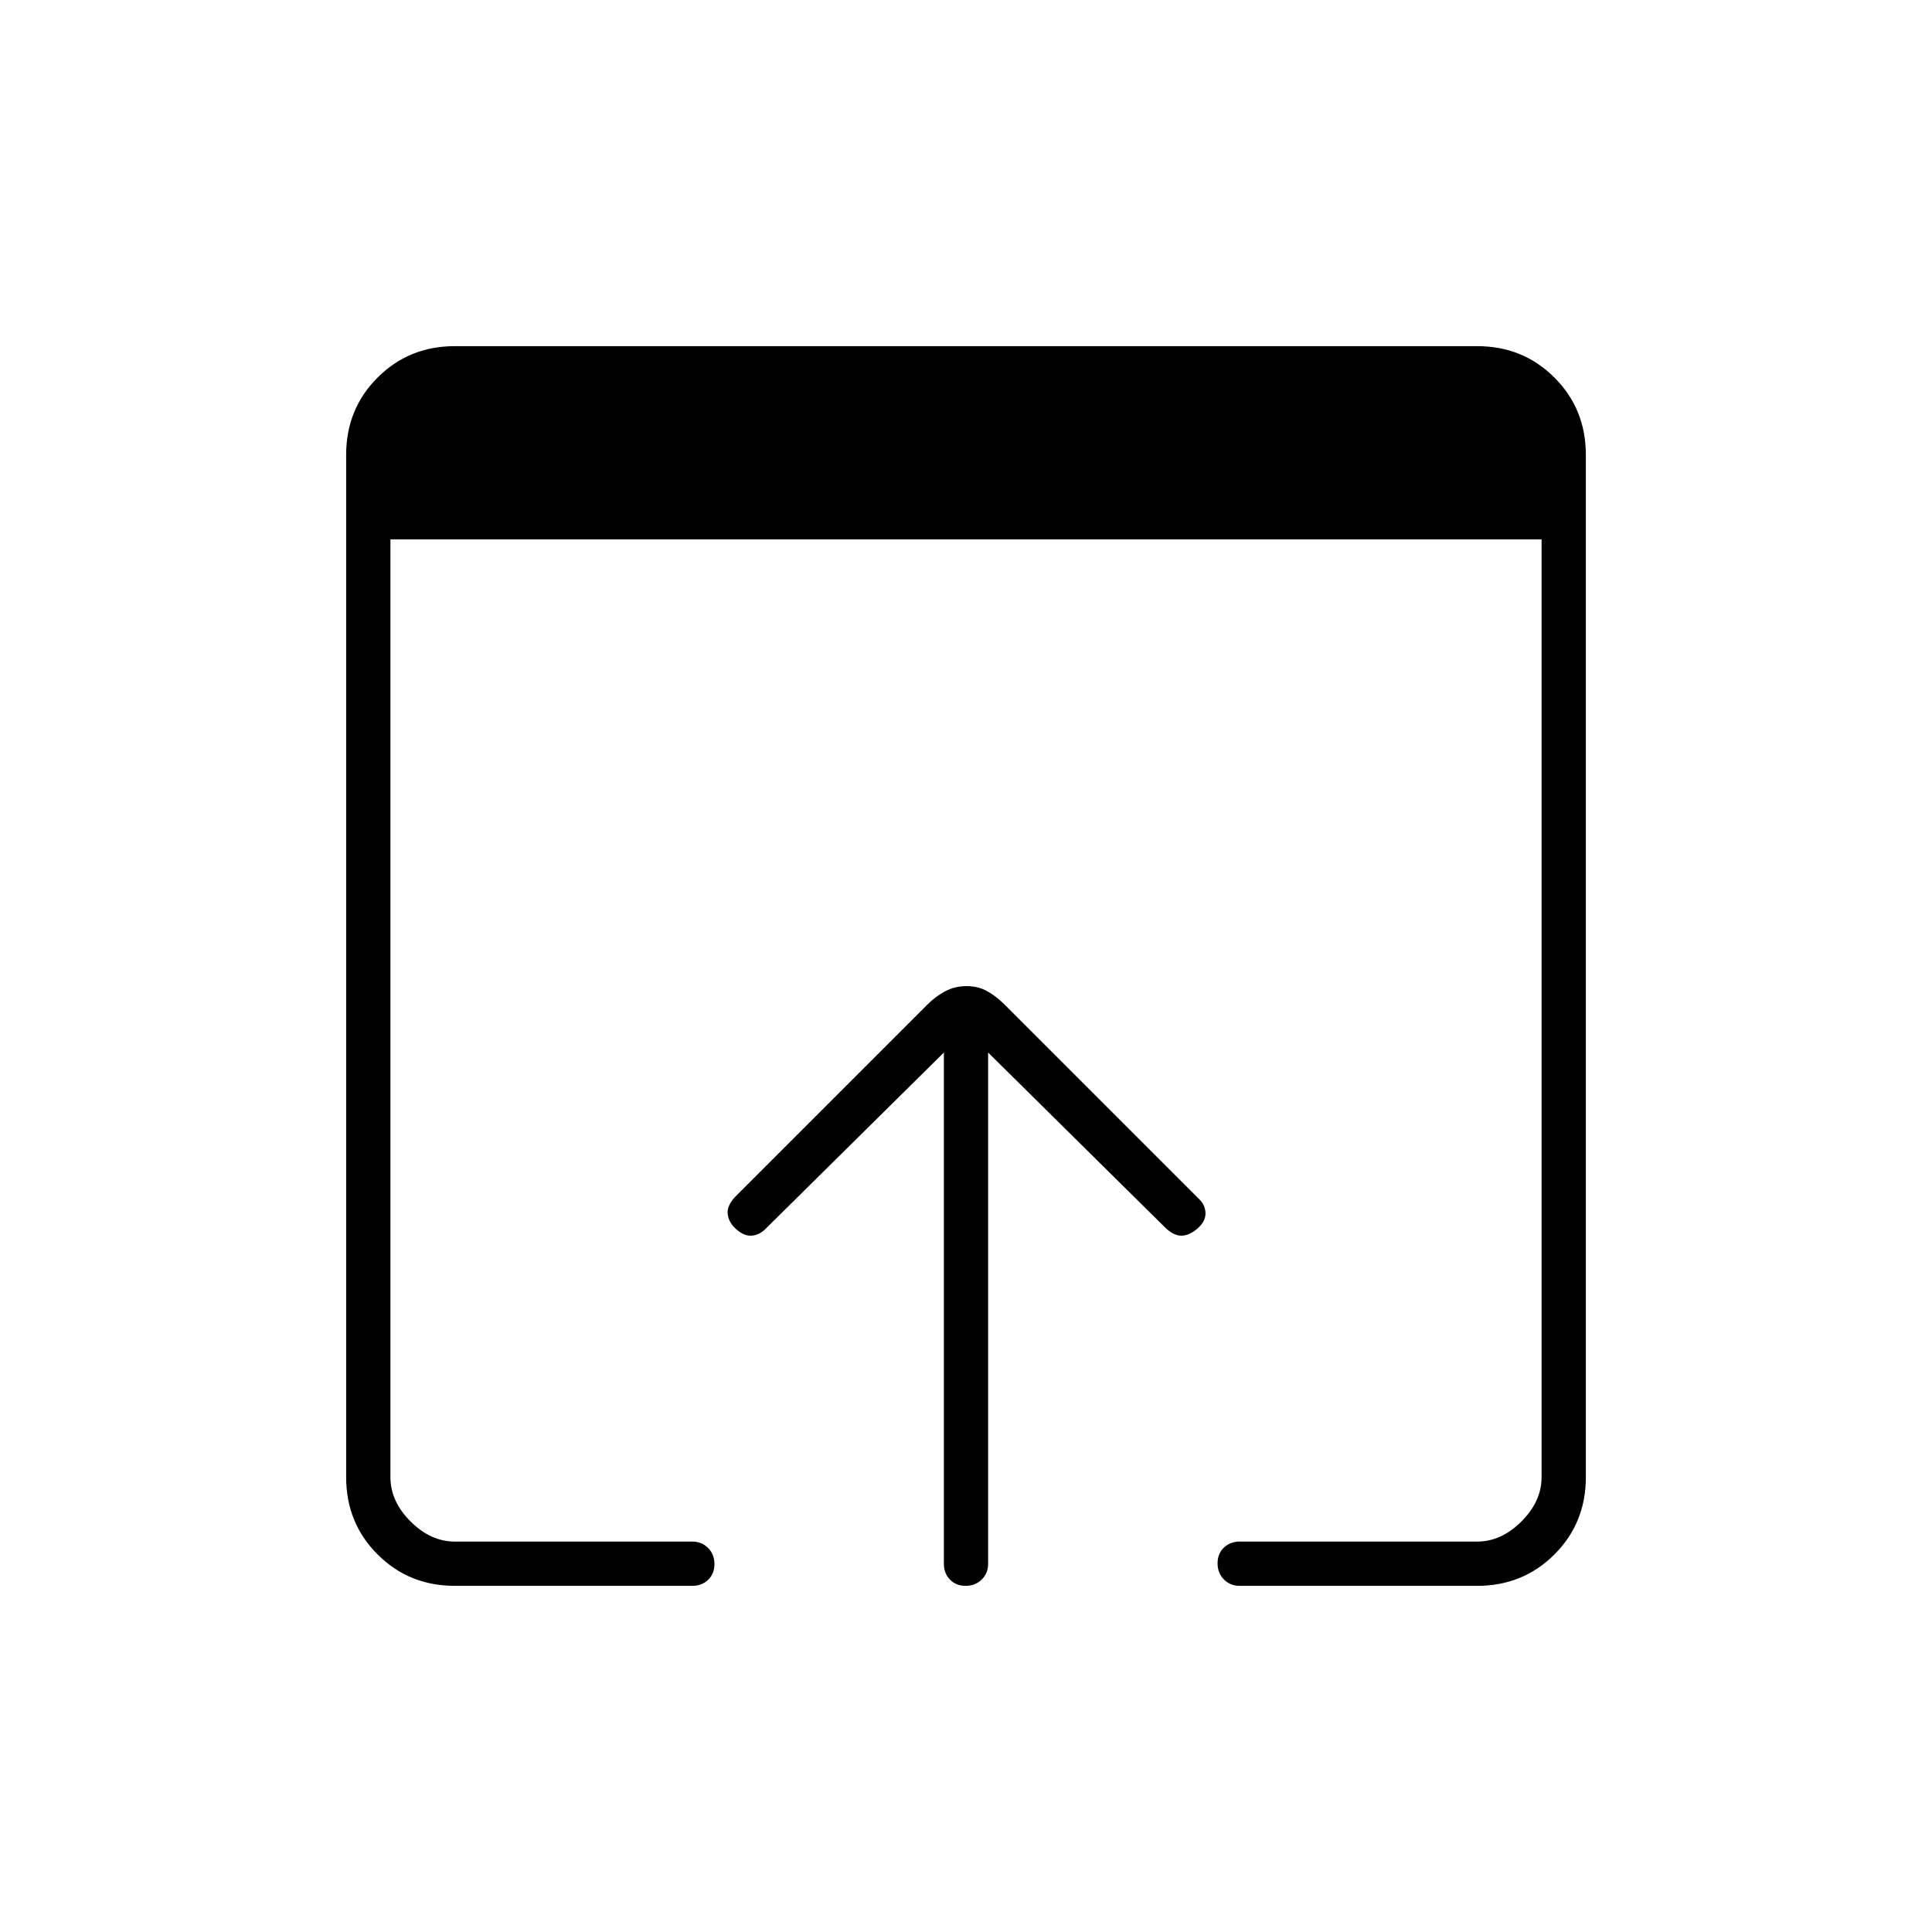 <svg xmlns="http://www.w3.org/2000/svg" width="48" height="48" viewBox="0 96 960 960"><path d="M479.807 884Q475 884 472 880.862q-3-3.137-3-7.862V619l-89 88q-3.25 3-7.125 3T365 706q-3-3-3.423-6.826-.423-3.826 3.423-8.174l96-96q4-4 8.767-6.5 4.766-2.5 10.5-2.5 5.733 0 10.233 2.5 4.5 2.5 8.5 6.5l97 97q3 3 3 7t-4.053 7.5q-4.052 3.5-7.933 3.5-3.881 0-8.014-4l-88-87v254q0 4.725-3.193 7.862-3.193 3.138-8 3.138ZM226 884q-22.775 0-38.387-15.612Q172 852.775 172 830V322q0-22.775 15.613-38.388Q203.225 268 226 268h508q22.775 0 38.388 15.612Q788 299.225 788 322v508q0 22.775-15.612 38.388Q756.775 884 734 884H616q-4.725 0-7.862-3.193-3.138-3.193-3.138-8t3.138-7.807q3.137-3 7.862-3h118q12 0 22-10t10-22V364H194v466q0 12 10 22t22 10h118q4.725 0 7.862 3.193 3.138 3.193 3.138 8T351.862 881q-3.137 3-7.862 3H226Z"/></svg>